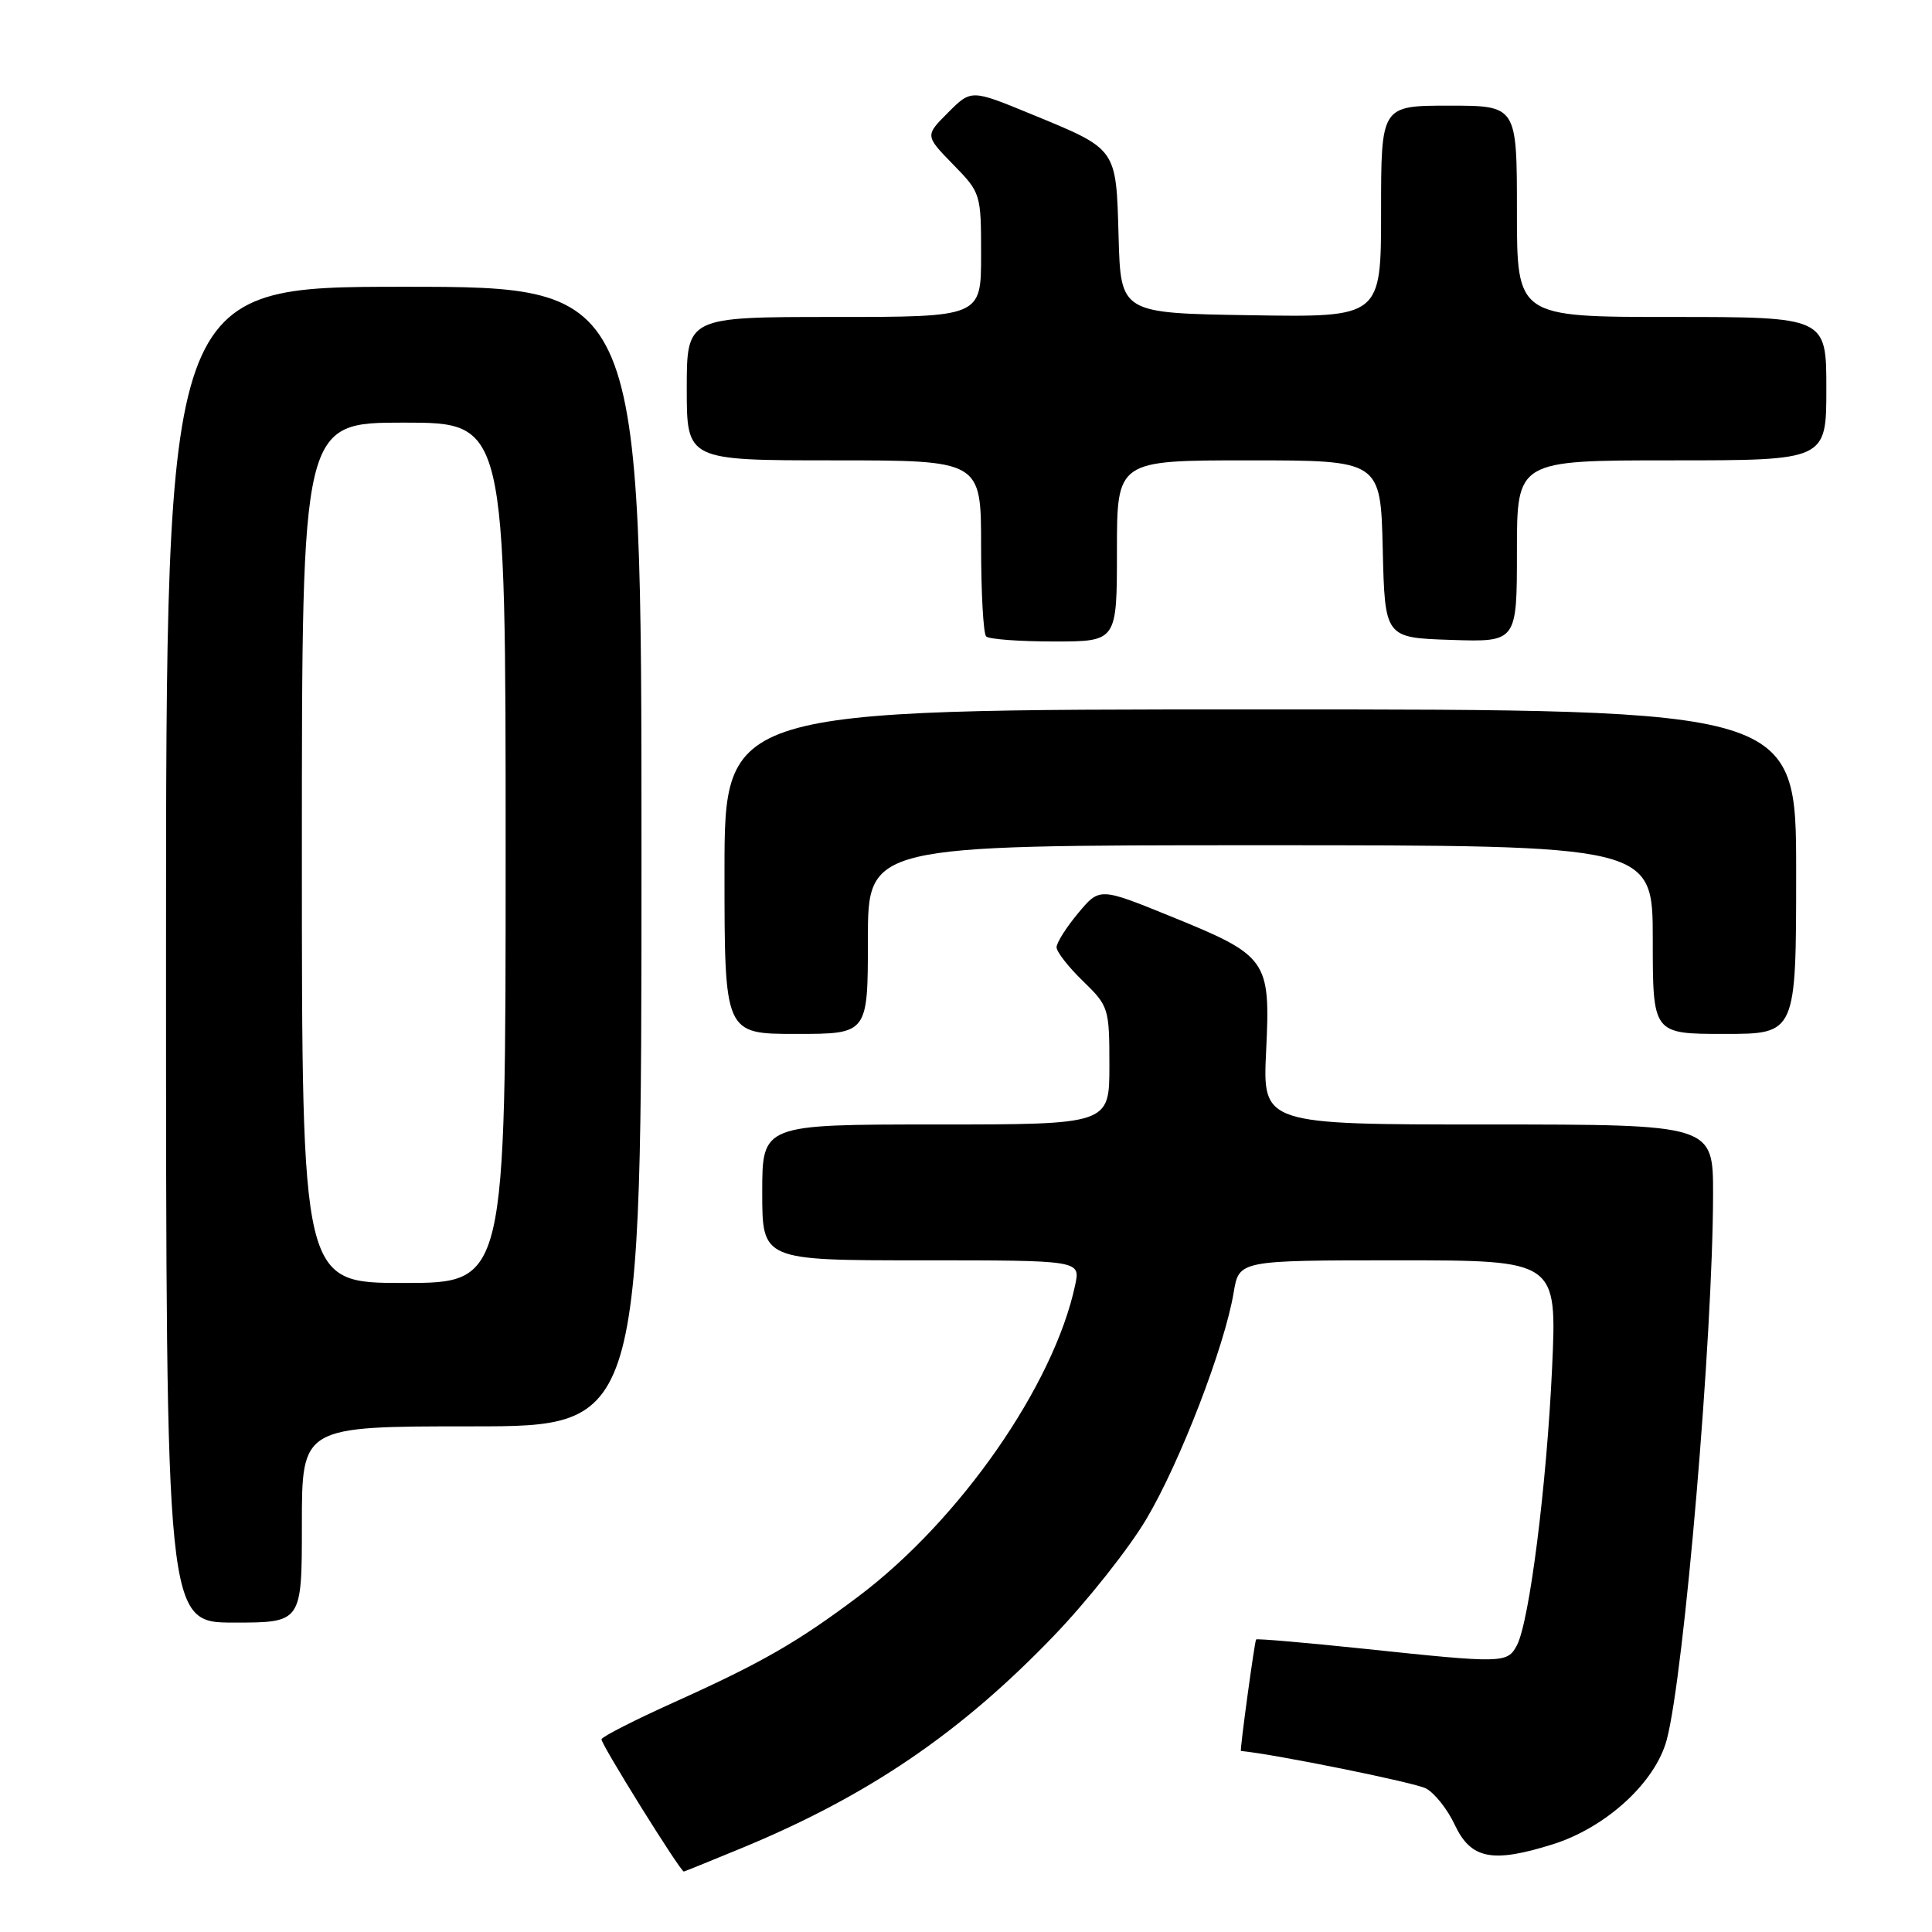 <?xml version="1.0" encoding="UTF-8" standalone="no"?>
<!DOCTYPE svg PUBLIC "-//W3C//DTD SVG 1.1//EN" "http://www.w3.org/Graphics/SVG/1.1/DTD/svg11.dtd" >
<svg xmlns="http://www.w3.org/2000/svg" xmlns:xlink="http://www.w3.org/1999/xlink" version="1.1" viewBox="0 0 256 256">
 <g >
 <path fill="currentColor"
d=" M 98.11 244.95 C 114.96 238.01 127.26 229.65 139.68 216.71 C 144.09 212.12 149.59 205.18 151.90 201.28 C 156.35 193.80 162.29 178.38 163.47 171.25 C 164.18 167.00 164.18 167.00 185.24 167.00 C 206.31 167.00 206.31 167.00 205.66 181.25 C 204.94 196.85 202.65 214.92 200.99 218.03 C 199.72 220.40 199.12 220.41 180.95 218.49 C 173.10 217.67 166.57 217.10 166.44 217.24 C 166.24 217.47 164.26 231.99 164.43 232.01 C 168.98 232.45 187.50 236.20 188.95 236.98 C 190.09 237.58 191.81 239.75 192.76 241.79 C 194.90 246.34 197.72 246.90 205.75 244.38 C 212.84 242.15 219.37 236.15 220.86 230.50 C 223.18 221.68 226.97 176.98 226.99 158.25 C 227.00 149.00 227.00 149.00 197.15 149.00 C 167.30 149.00 167.30 149.00 167.77 139.25 C 168.35 127.15 167.99 126.65 155.10 121.41 C 145.70 117.59 145.70 117.59 142.85 121.01 C 141.28 122.89 140.00 124.92 140.00 125.52 C 140.00 126.12 141.57 128.13 143.50 130.00 C 146.91 133.31 147.00 133.59 147.00 141.20 C 147.00 149.00 147.00 149.00 124.00 149.00 C 101.00 149.00 101.00 149.00 101.00 158.00 C 101.00 167.00 101.00 167.00 122.08 167.00 C 143.16 167.00 143.16 167.00 142.47 170.25 C 139.67 183.50 127.19 201.42 113.75 211.53 C 105.68 217.60 100.92 220.33 89.43 225.51 C 84.19 227.87 79.82 230.09 79.70 230.46 C 79.55 230.97 90.10 247.92 90.61 247.99 C 90.67 247.99 94.05 246.63 98.11 244.95 Z  M 40.00 202.00 C 40.00 189.00 40.00 189.00 62.50 189.00 C 85.00 189.00 85.00 189.00 85.00 113.50 C 85.00 38.00 85.00 38.00 53.50 38.00 C 22.00 38.00 22.00 38.00 22.00 126.50 C 22.00 215.00 22.00 215.00 31.00 215.00 C 40.00 215.00 40.00 215.00 40.00 202.00 Z  M 115.00 124.50 C 115.00 112.00 115.00 112.00 167.00 112.00 C 219.00 112.00 219.00 112.00 219.00 124.50 C 219.00 137.00 219.00 137.00 228.50 137.00 C 238.00 137.00 238.00 137.00 238.00 115.50 C 238.00 94.00 238.00 94.00 167.00 94.00 C 96.00 94.00 96.00 94.00 96.00 115.50 C 96.00 137.00 96.00 137.00 105.50 137.00 C 115.00 137.00 115.00 137.00 115.00 124.50 Z  M 148.00 73.00 C 148.00 61.00 148.00 61.00 165.47 61.00 C 182.94 61.00 182.94 61.00 183.22 72.75 C 183.50 84.50 183.50 84.50 192.25 84.79 C 201.00 85.08 201.00 85.08 201.00 73.04 C 201.00 61.00 201.00 61.00 221.50 61.00 C 242.00 61.00 242.00 61.00 242.00 51.50 C 242.00 42.00 242.00 42.00 221.50 42.00 C 201.00 42.00 201.00 42.00 201.00 28.00 C 201.00 14.00 201.00 14.00 192.00 14.00 C 183.00 14.00 183.00 14.00 183.00 28.02 C 183.00 42.05 183.00 42.05 165.75 41.77 C 148.50 41.50 148.50 41.50 148.22 31.37 C 147.88 19.52 148.11 19.84 136.59 15.10 C 128.69 11.85 128.69 11.85 125.63 14.91 C 122.57 17.97 122.57 17.97 126.28 21.78 C 129.96 25.54 130.00 25.67 130.00 33.79 C 130.00 42.00 130.00 42.00 110.50 42.00 C 91.00 42.00 91.00 42.00 91.00 51.50 C 91.00 61.00 91.00 61.00 110.50 61.00 C 130.00 61.00 130.00 61.00 130.00 72.33 C 130.00 78.57 130.30 83.97 130.67 84.33 C 131.03 84.70 135.08 85.00 139.67 85.00 C 148.00 85.00 148.00 85.00 148.00 73.00 Z  M 40.00 113.00 C 40.00 56.00 40.00 56.00 53.50 56.00 C 67.00 56.00 67.00 56.00 67.00 113.00 C 67.00 170.00 67.00 170.00 53.50 170.00 C 40.00 170.00 40.00 170.00 40.00 113.00 Z "/>
</g>
</svg>